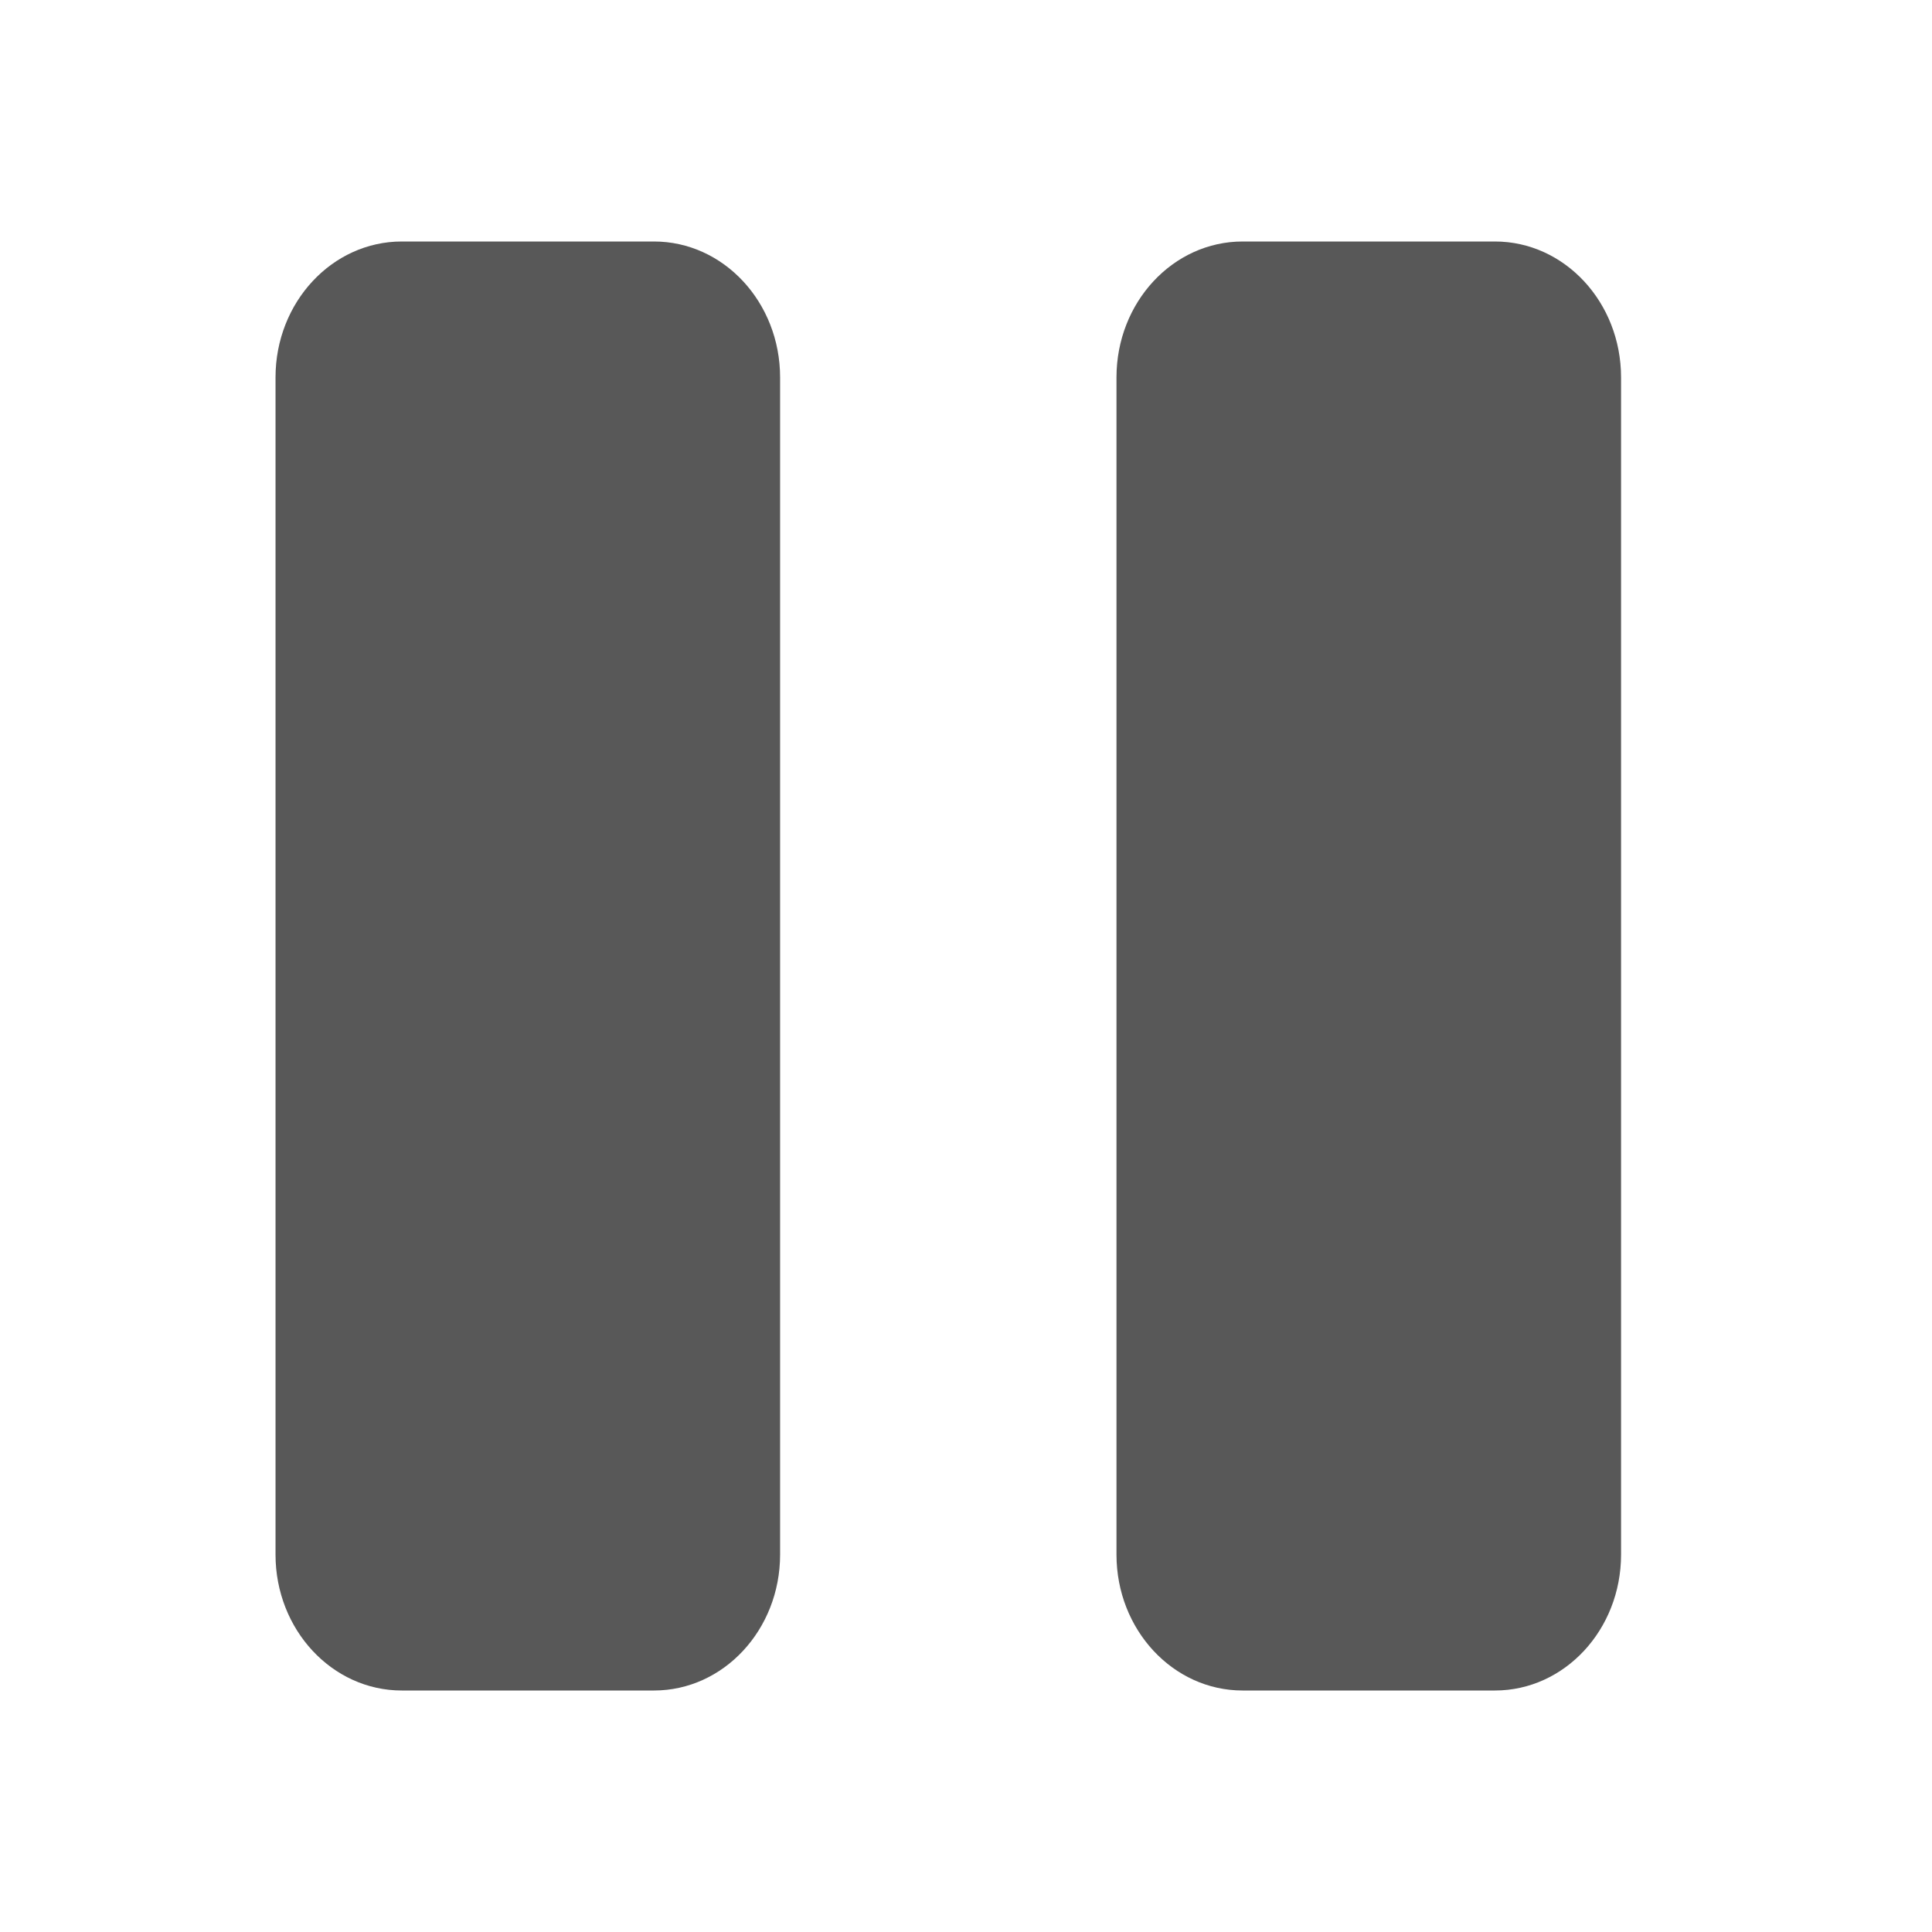 <svg width="18" height="18" viewBox="0 0 18 18" fill="none" xmlns="http://www.w3.org/2000/svg">
<g id="Pause">
<g id="Vector">
<path d="M2.567 3.516C2.567 2.817 3.094 2.25 3.743 2.25H6.093C6.742 2.25 7.268 2.817 7.268 3.516V14.484C7.268 15.183 6.742 15.75 6.093 15.75H3.743C3.094 15.75 2.567 15.183 2.567 14.484V3.516Z" fill="#585858"/>
<path d="M10.402 3.516C10.402 2.817 10.928 2.25 11.577 2.25H13.928C14.577 2.25 15.103 2.817 15.103 3.516V14.484C15.103 15.183 14.577 15.75 13.928 15.75H11.577C10.928 15.75 10.402 15.183 10.402 14.484V3.516Z" fill="#585858"/>
</g>
</g>
</svg>
